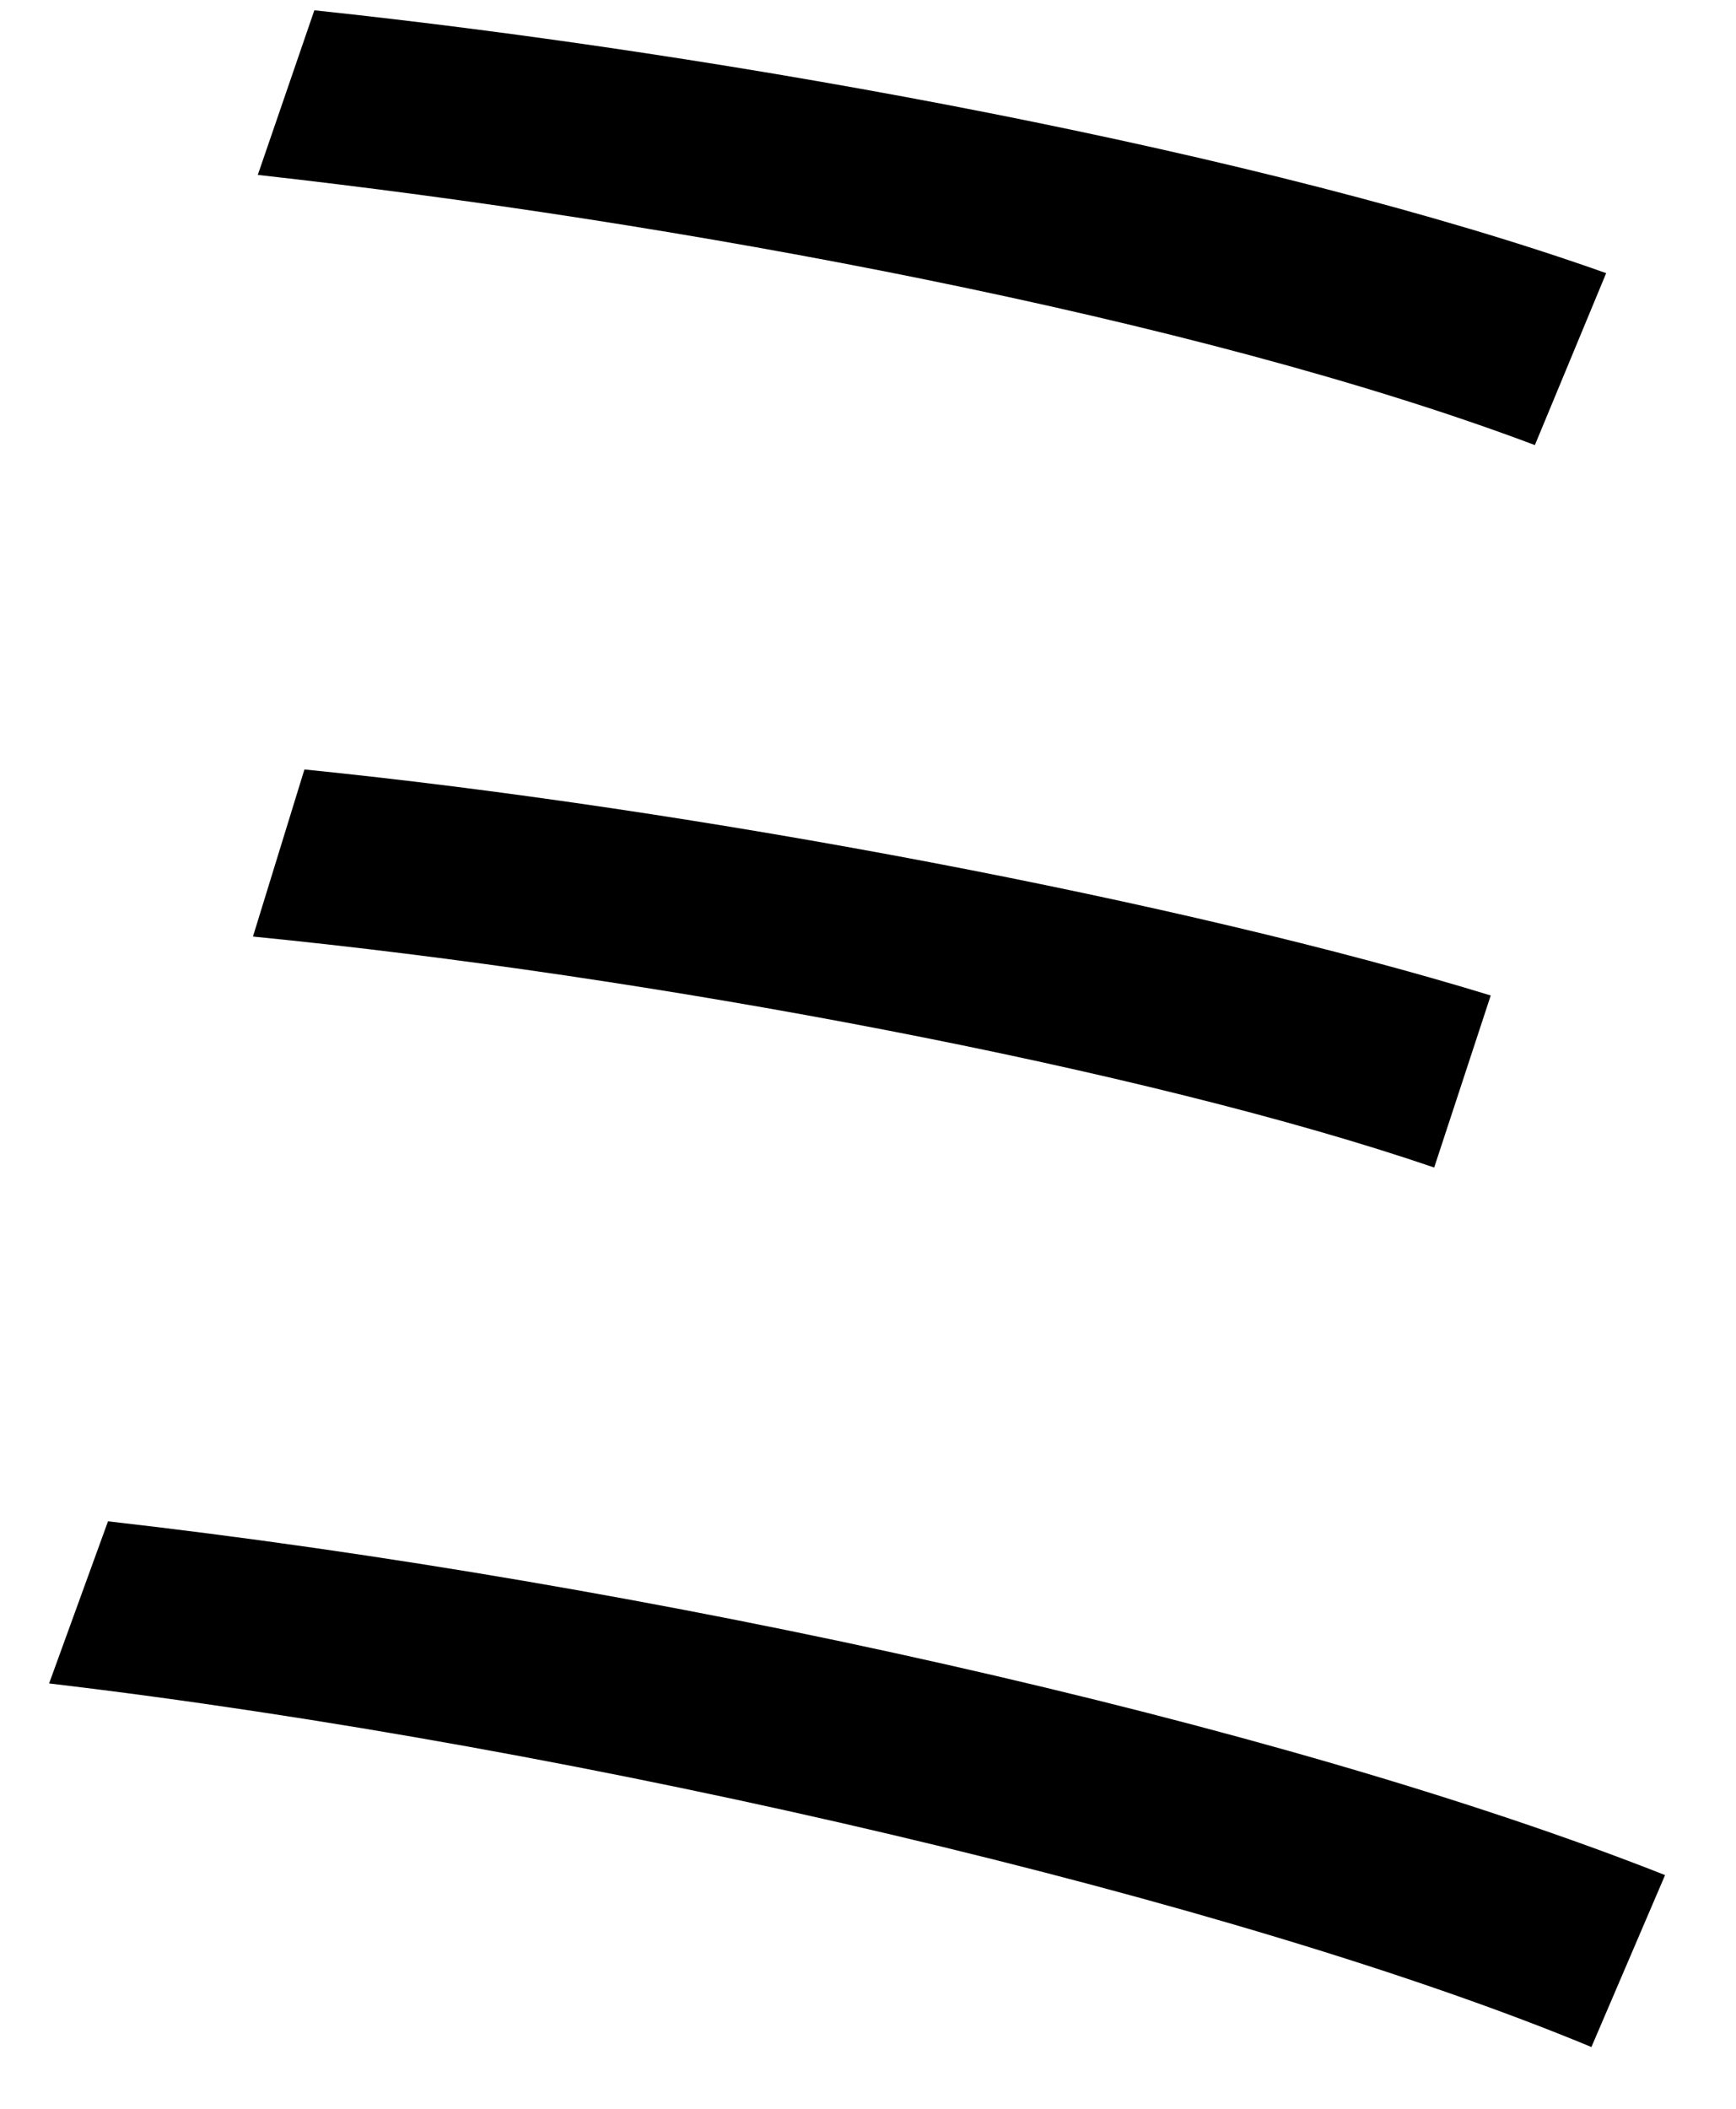 <?xml version="1.0" encoding="UTF-8" standalone="no"?>
<!DOCTYPE svg PUBLIC "-//W3C//DTD SVG 1.1//EN" "http://www.w3.org/Graphics/SVG/1.1/DTD/svg11.dtd">
<svg width="100%" height="100%" viewBox="0 0 14 17" version="1.1" xmlns="http://www.w3.org/2000/svg" xmlns:xlink="http://www.w3.org/1999/xlink" xml:space="preserve" xmlns:serif="http://www.serif.com/" style="fill-rule:evenodd;clip-rule:evenodd;stroke-linejoin:round;stroke-miterlimit:2;">
    <g transform="matrix(1,0,0,1,-206,-277)">
        <g id="mi" transform="matrix(1,0,0,1,208.535,293.502)">
            <path d="M0,-16.419C3.367,-16.063 7.685,-15.271 10.418,-14.3L9.843,-12.914C7.11,-13.943 2.911,-14.716 -0.456,-15.092L0,-16.419ZM-0.08,-10.299C3.07,-9.982 7.031,-9.23 9.487,-8.477L9.031,-7.09C6.714,-7.883 2.713,-8.635 -0.495,-8.952L-0.08,-10.299ZM-1.664,-4.238C2.693,-3.743 7.784,-2.614 10.893,-1.386L10.299,0C7.486,-1.169 2.218,-2.417 -2.139,-2.931L-1.664,-4.238Z" style="fill-rule:nonzero;"/>
        </g>
    </g>
</svg>
